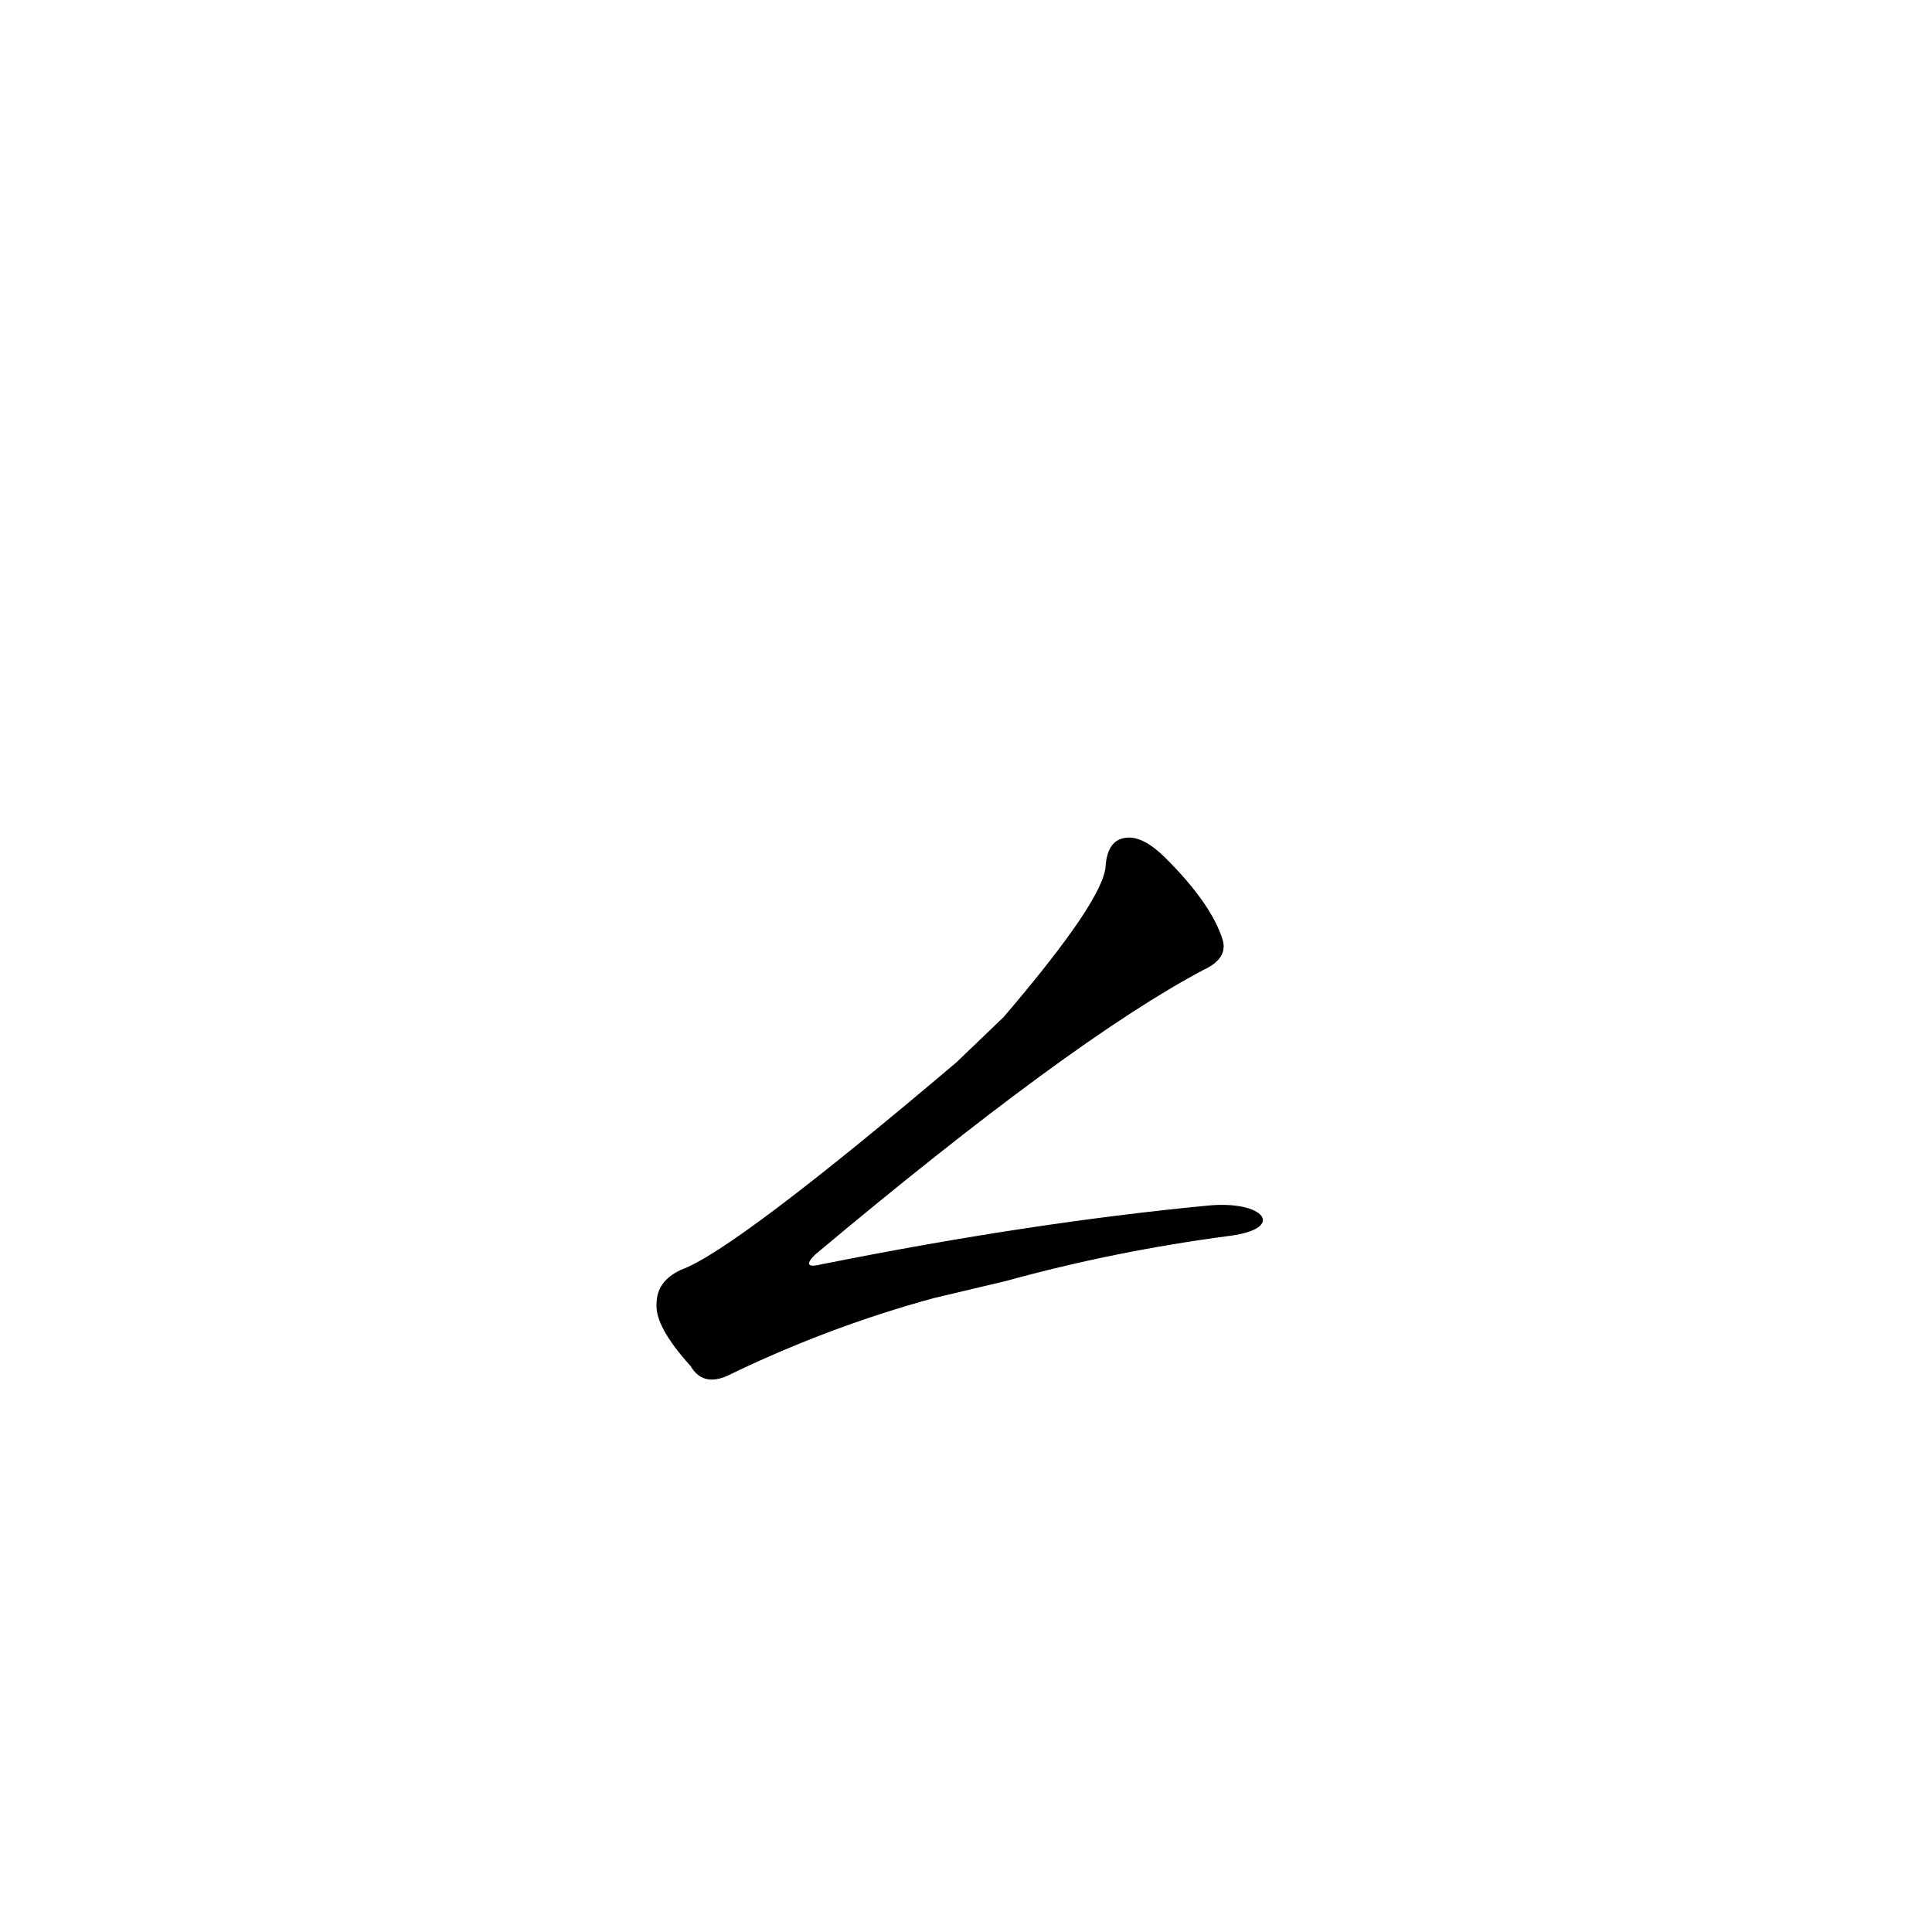 <?xml version='1.0' encoding='utf-8'?>
<svg xmlns="http://www.w3.org/2000/svg" version="1.1" viewBox="0 0 1024 1024"><g transform="scale(1, -1) translate(0, -900)"><path d="M 533 221 Q 591 237 652 245 C 682 249 670 264 640 261 Q 546 252 436 230 Q 424 227 432 235 Q 568 349 638 386 Q 651 392 648 402 Q 642 421 618 445 Q 606 457 597 456 Q 587 455 586 441 Q 585 423 532 361 L 507 337 Q 389 237 361 227 Q 348 221 348 209 Q 347 197 366 176 Q 373 164 388 172 Q 440 197 495 212 L 533 221 Z" fill="black" /></g></svg>